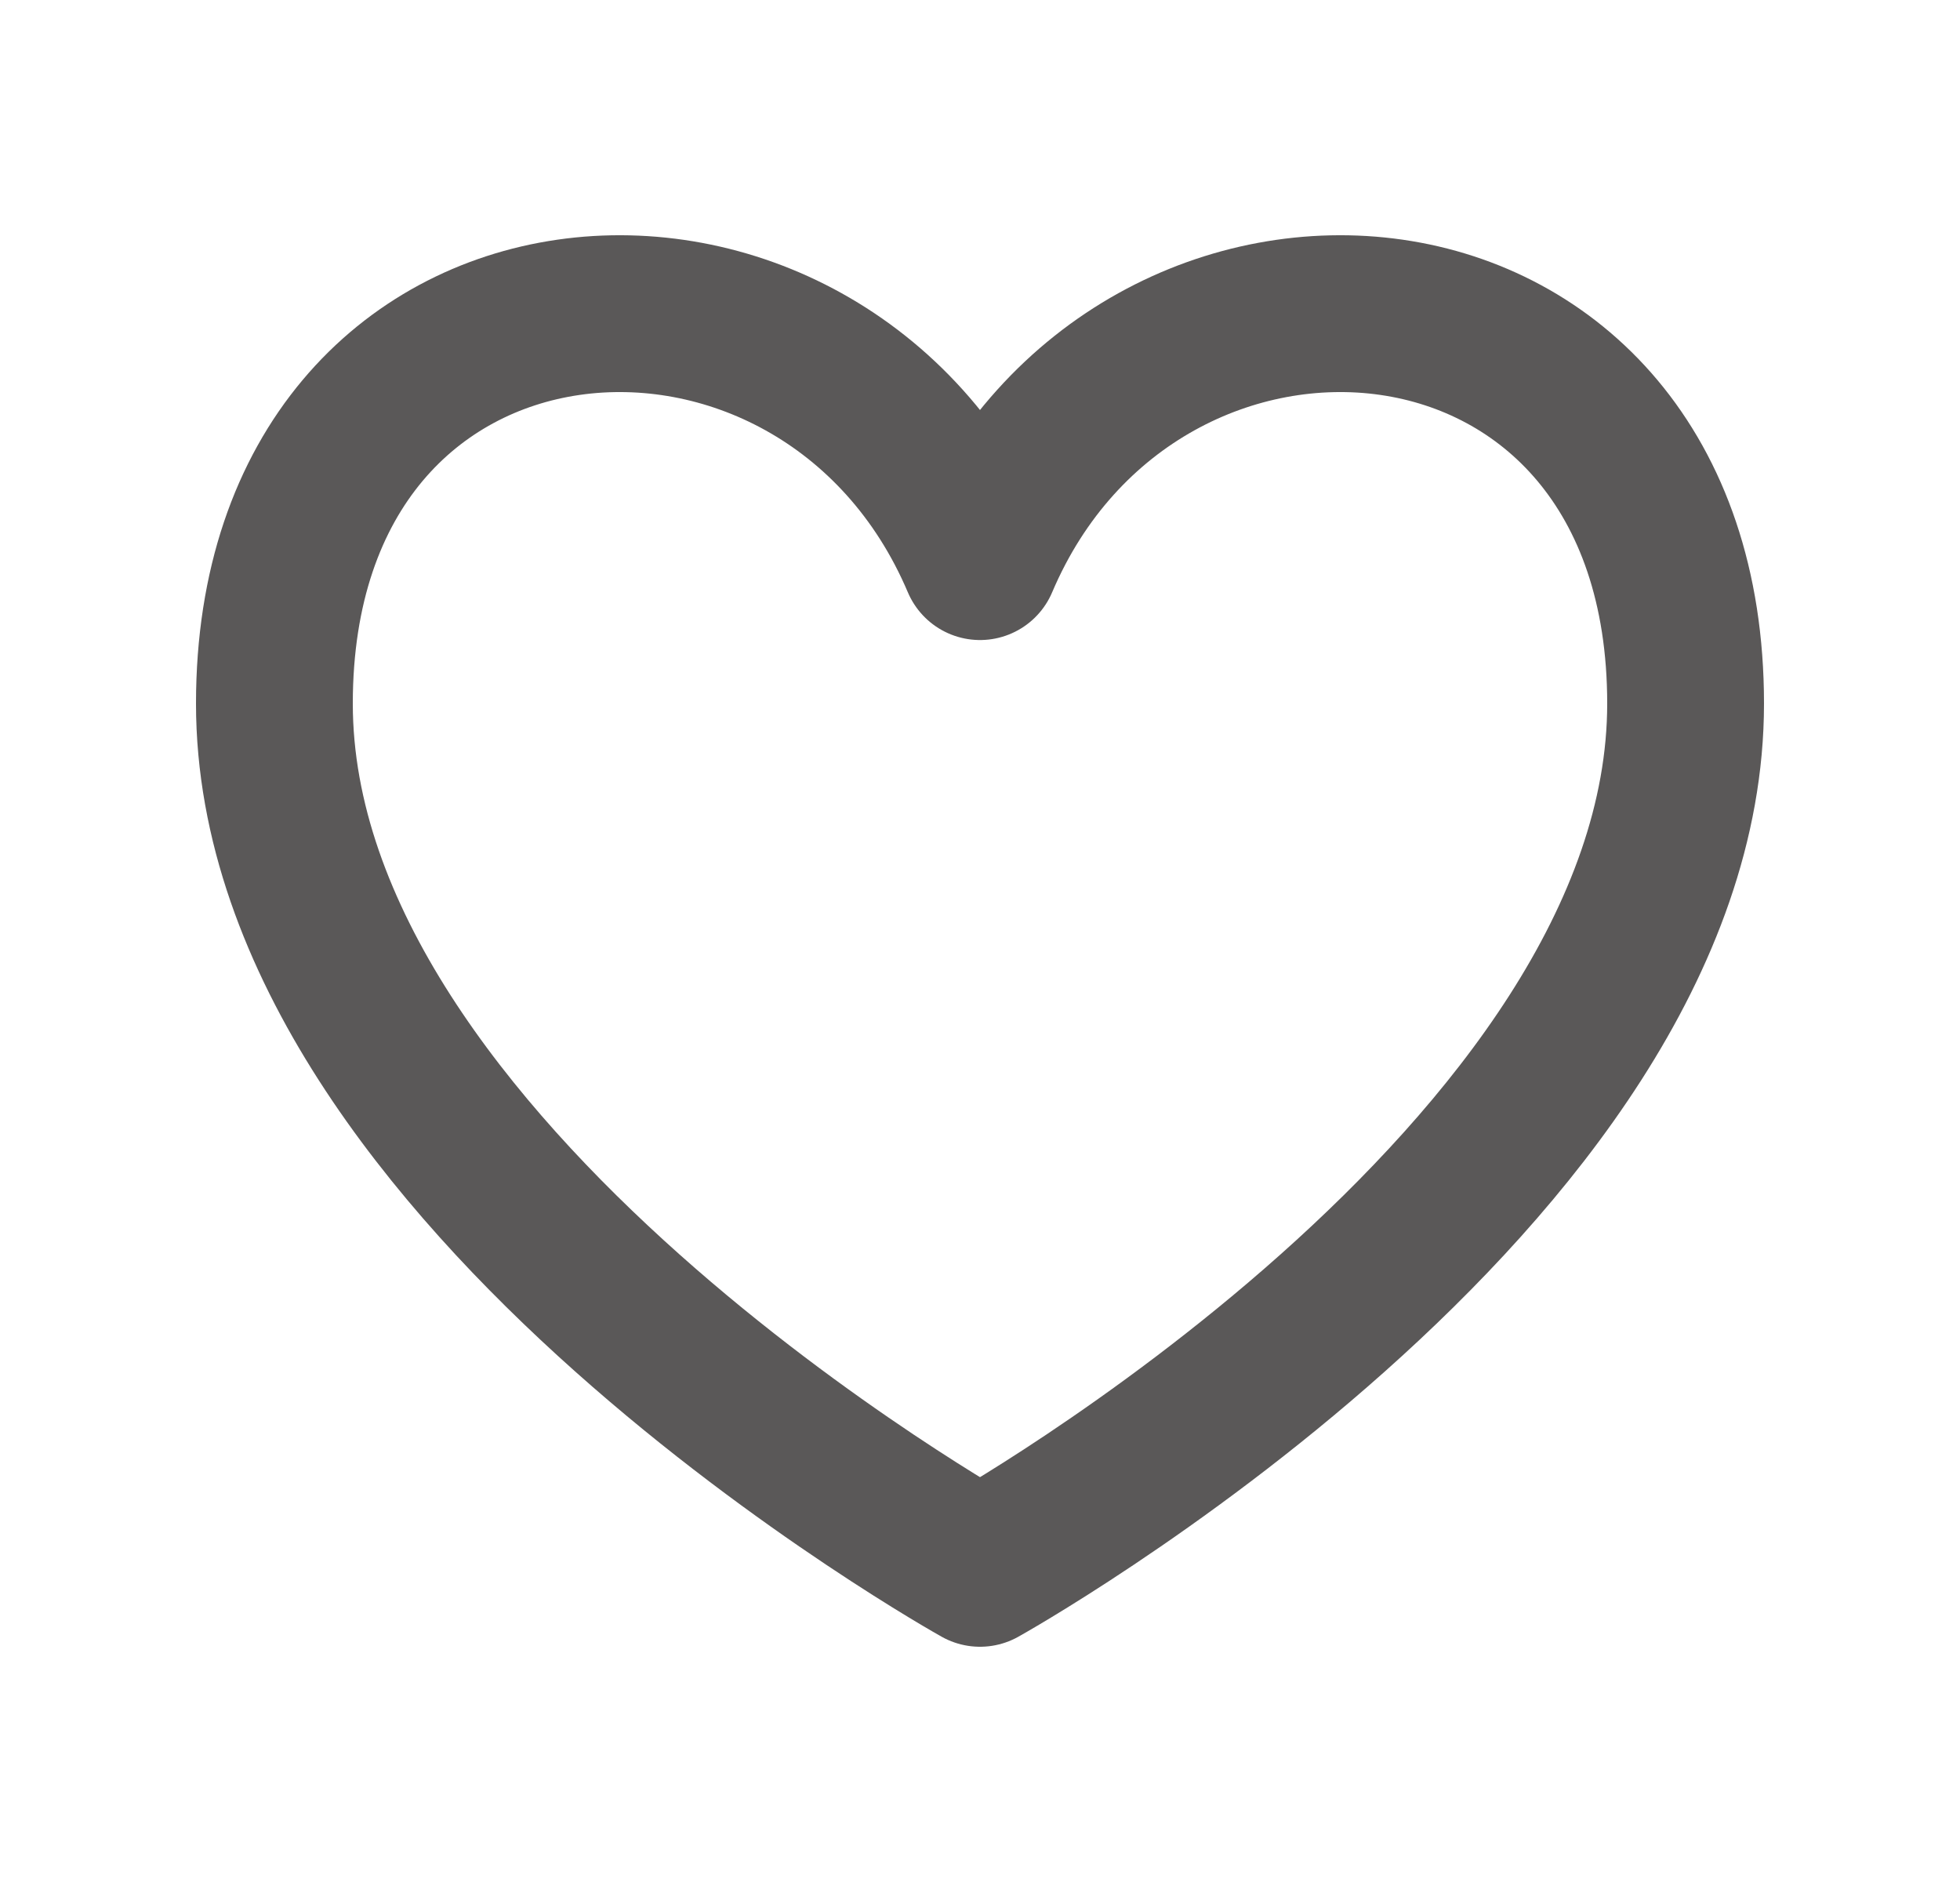 <svg width="25" height="24" viewBox="0 0 25 24" fill="none" xmlns="http://www.w3.org/2000/svg">
<path d="M12.5 20C12.5 20 3.5 14.988 3.5 8.972C3.5 2.957 10.5 2.456 12.5 7.162C14.5 2.456 21.5 2.957 21.5 8.972C21.5 14.988 12.5 20 12.5 20Z" stroke="#5A5858" stroke-width="2" stroke-linecap="round" stroke-linejoin="round"/>
</svg>
